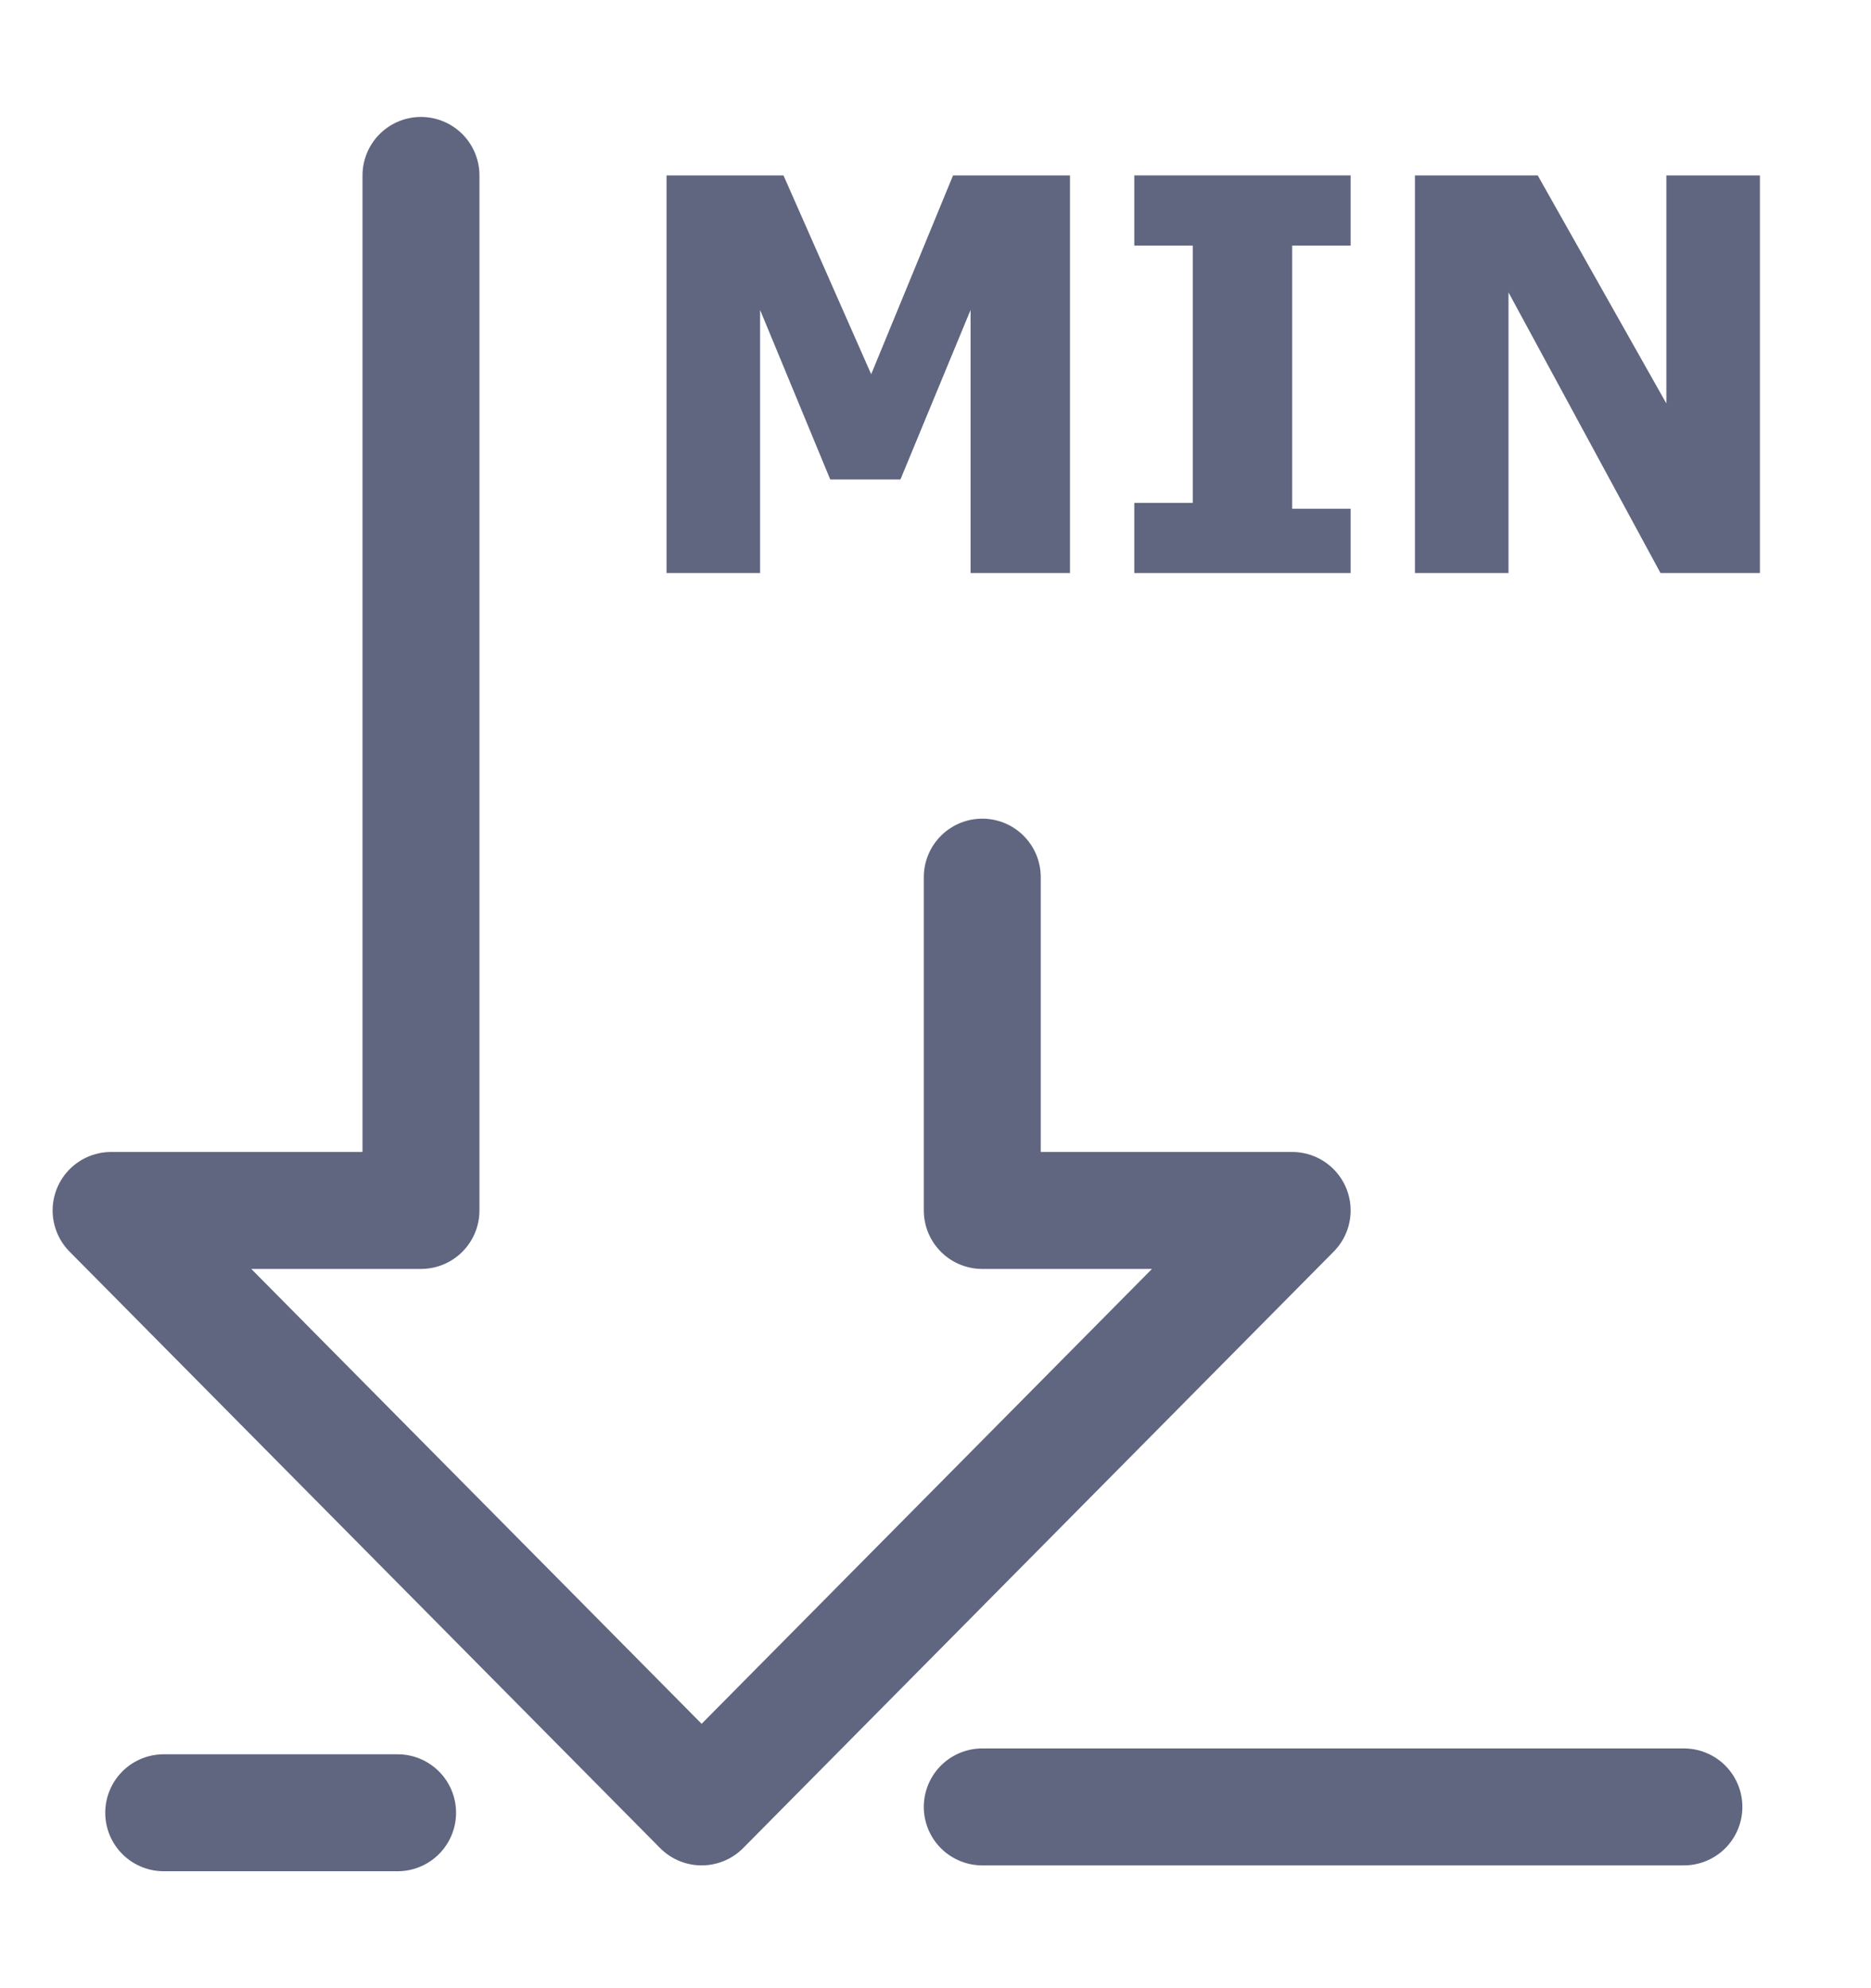 <svg width="16" height="17" viewBox="0 0 16 17" fill="none" xmlns="http://www.w3.org/2000/svg">
<path d="M9.15 4.9H8.3V2.65L7.7 4.1H7.1L6.5 2.65V4.9H5.7V1.5H6.7L7.45 3.2L8.15 1.5H9.15V4.9Z" fill="#606580"/>
<path d="M11.55 4.9H9.7V4.3H10.2V2.1H9.7V1.5H11.55V2.1H11.05V4.35H11.55V4.9Z" fill="#606580"/>
<path d="M15.05 4.9H14.2L12.9 2.5V4.9H12.1V1.5H13.15L14.25 3.45V1.5H15.05V4.9Z" fill="#606580"/>
<path d="M3.6 1.5V10.35H0.95L6 15.45L11.05 10.35H8.4V7.5" stroke="#606580" stroke-miterlimit="10" stroke-linecap="round" stroke-linejoin="round"/>
<path d="M8.4 15.45H14.4" stroke="#606580" stroke-miterlimit="10" stroke-linecap="round" stroke-linejoin="round"/>
<path d="M1.4 15.5H3.4" stroke="#606580" stroke-miterlimit="10" stroke-linecap="round" stroke-linejoin="round"/>
</svg>
